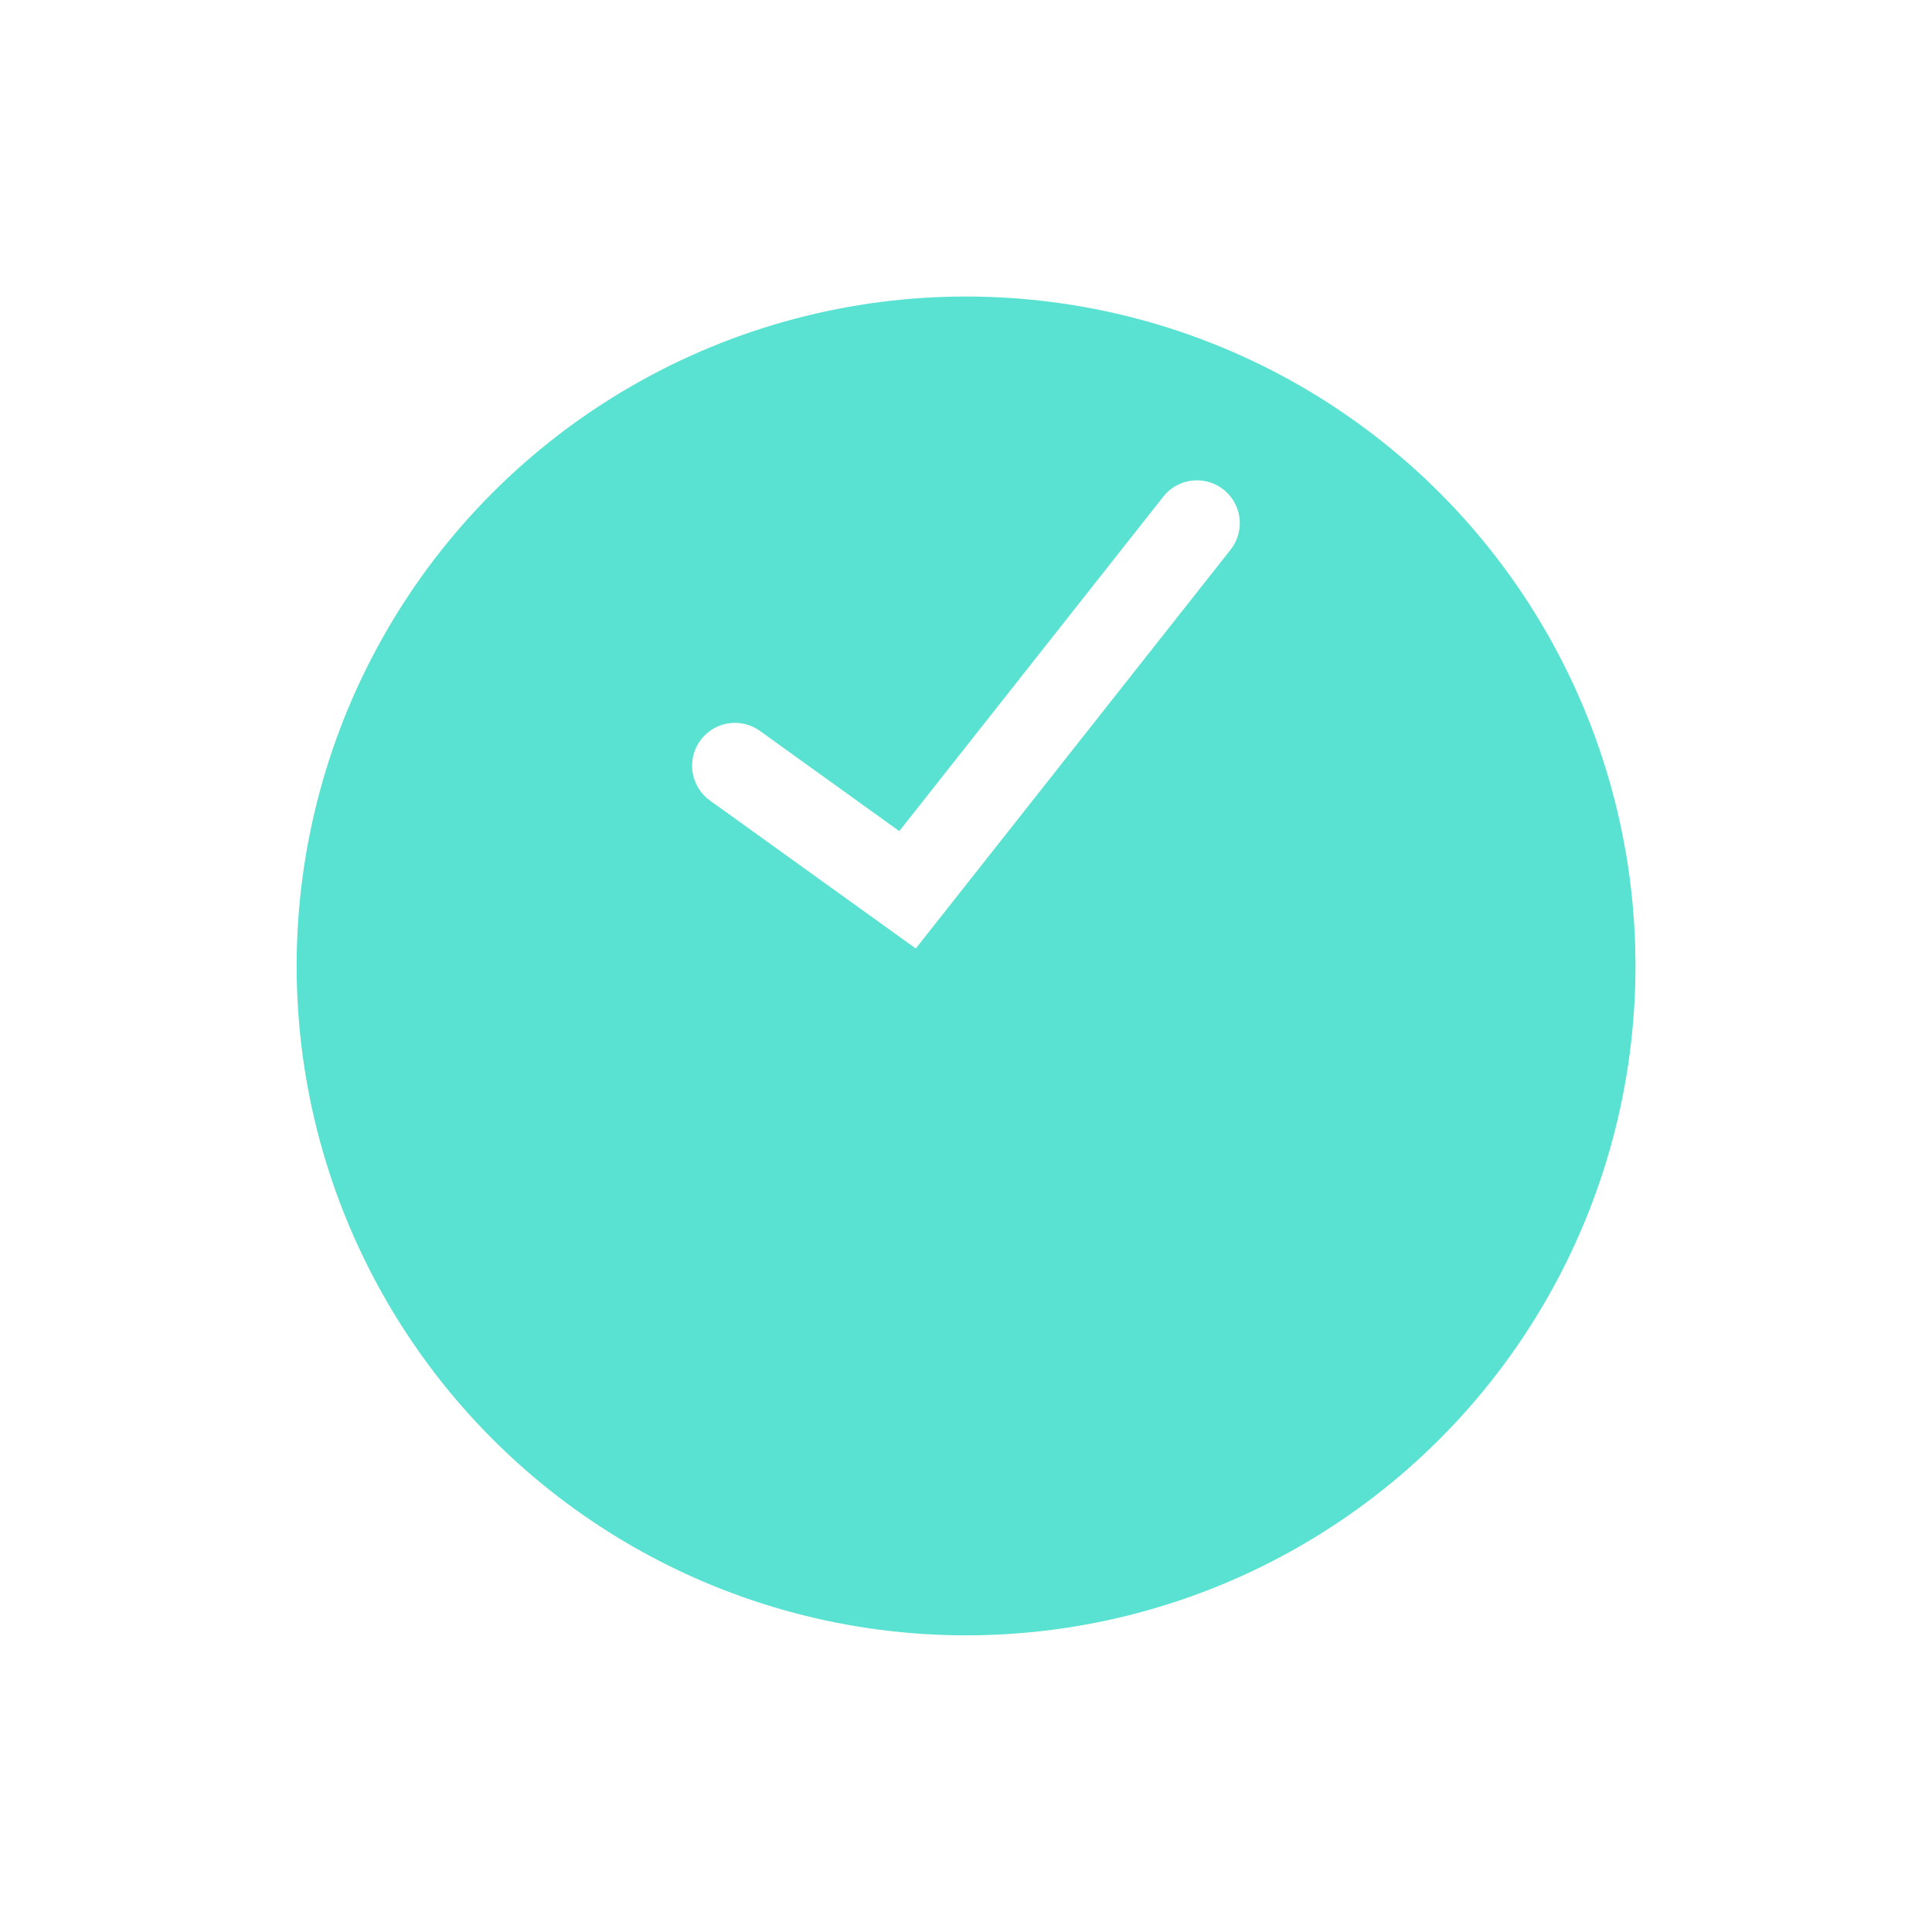 <svg xmlns="http://www.w3.org/2000/svg" xmlns:xlink="http://www.w3.org/1999/xlink" width="29.314" height="29.314" viewBox="0 0 29.314 29.314">
  <defs>
    <filter id="Ellipse_53" x="0" y="0" width="29.314" height="29.314" filterUnits="userSpaceOnUse">
      <feOffset dy="3" input="SourceAlpha"/>
      <feGaussianBlur stdDeviation="1.5" result="blur"/>
      <feFlood flood-color="#46d1c3" flood-opacity="0.2"/>
      <feComposite operator="in" in2="blur"/>
      <feComposite in="SourceGraphic"/>
    </filter>
  </defs>
  <g id="Group_423" data-name="Group 423" transform="translate(-305.079 -300.361)">
    <g transform="matrix(1, 0, 0, 1, 305.08, 300.36)" filter="url(#Ellipse_53)">
      <circle id="Ellipse_53-2" data-name="Ellipse 53" cx="10.157" cy="10.157" r="10.157" transform="translate(4.5 1.5)" fill="#59e2d1"/>
    </g>
    <path id="Path_284" data-name="Path 284" d="M5421.4,311.979l2.619,1.883,4.391-5.563" transform="translate(-5105.17)" fill="none" stroke="#fff" stroke-linecap="round" stroke-miterlimit="10" stroke-width="1.3"/>
  </g>
</svg>
